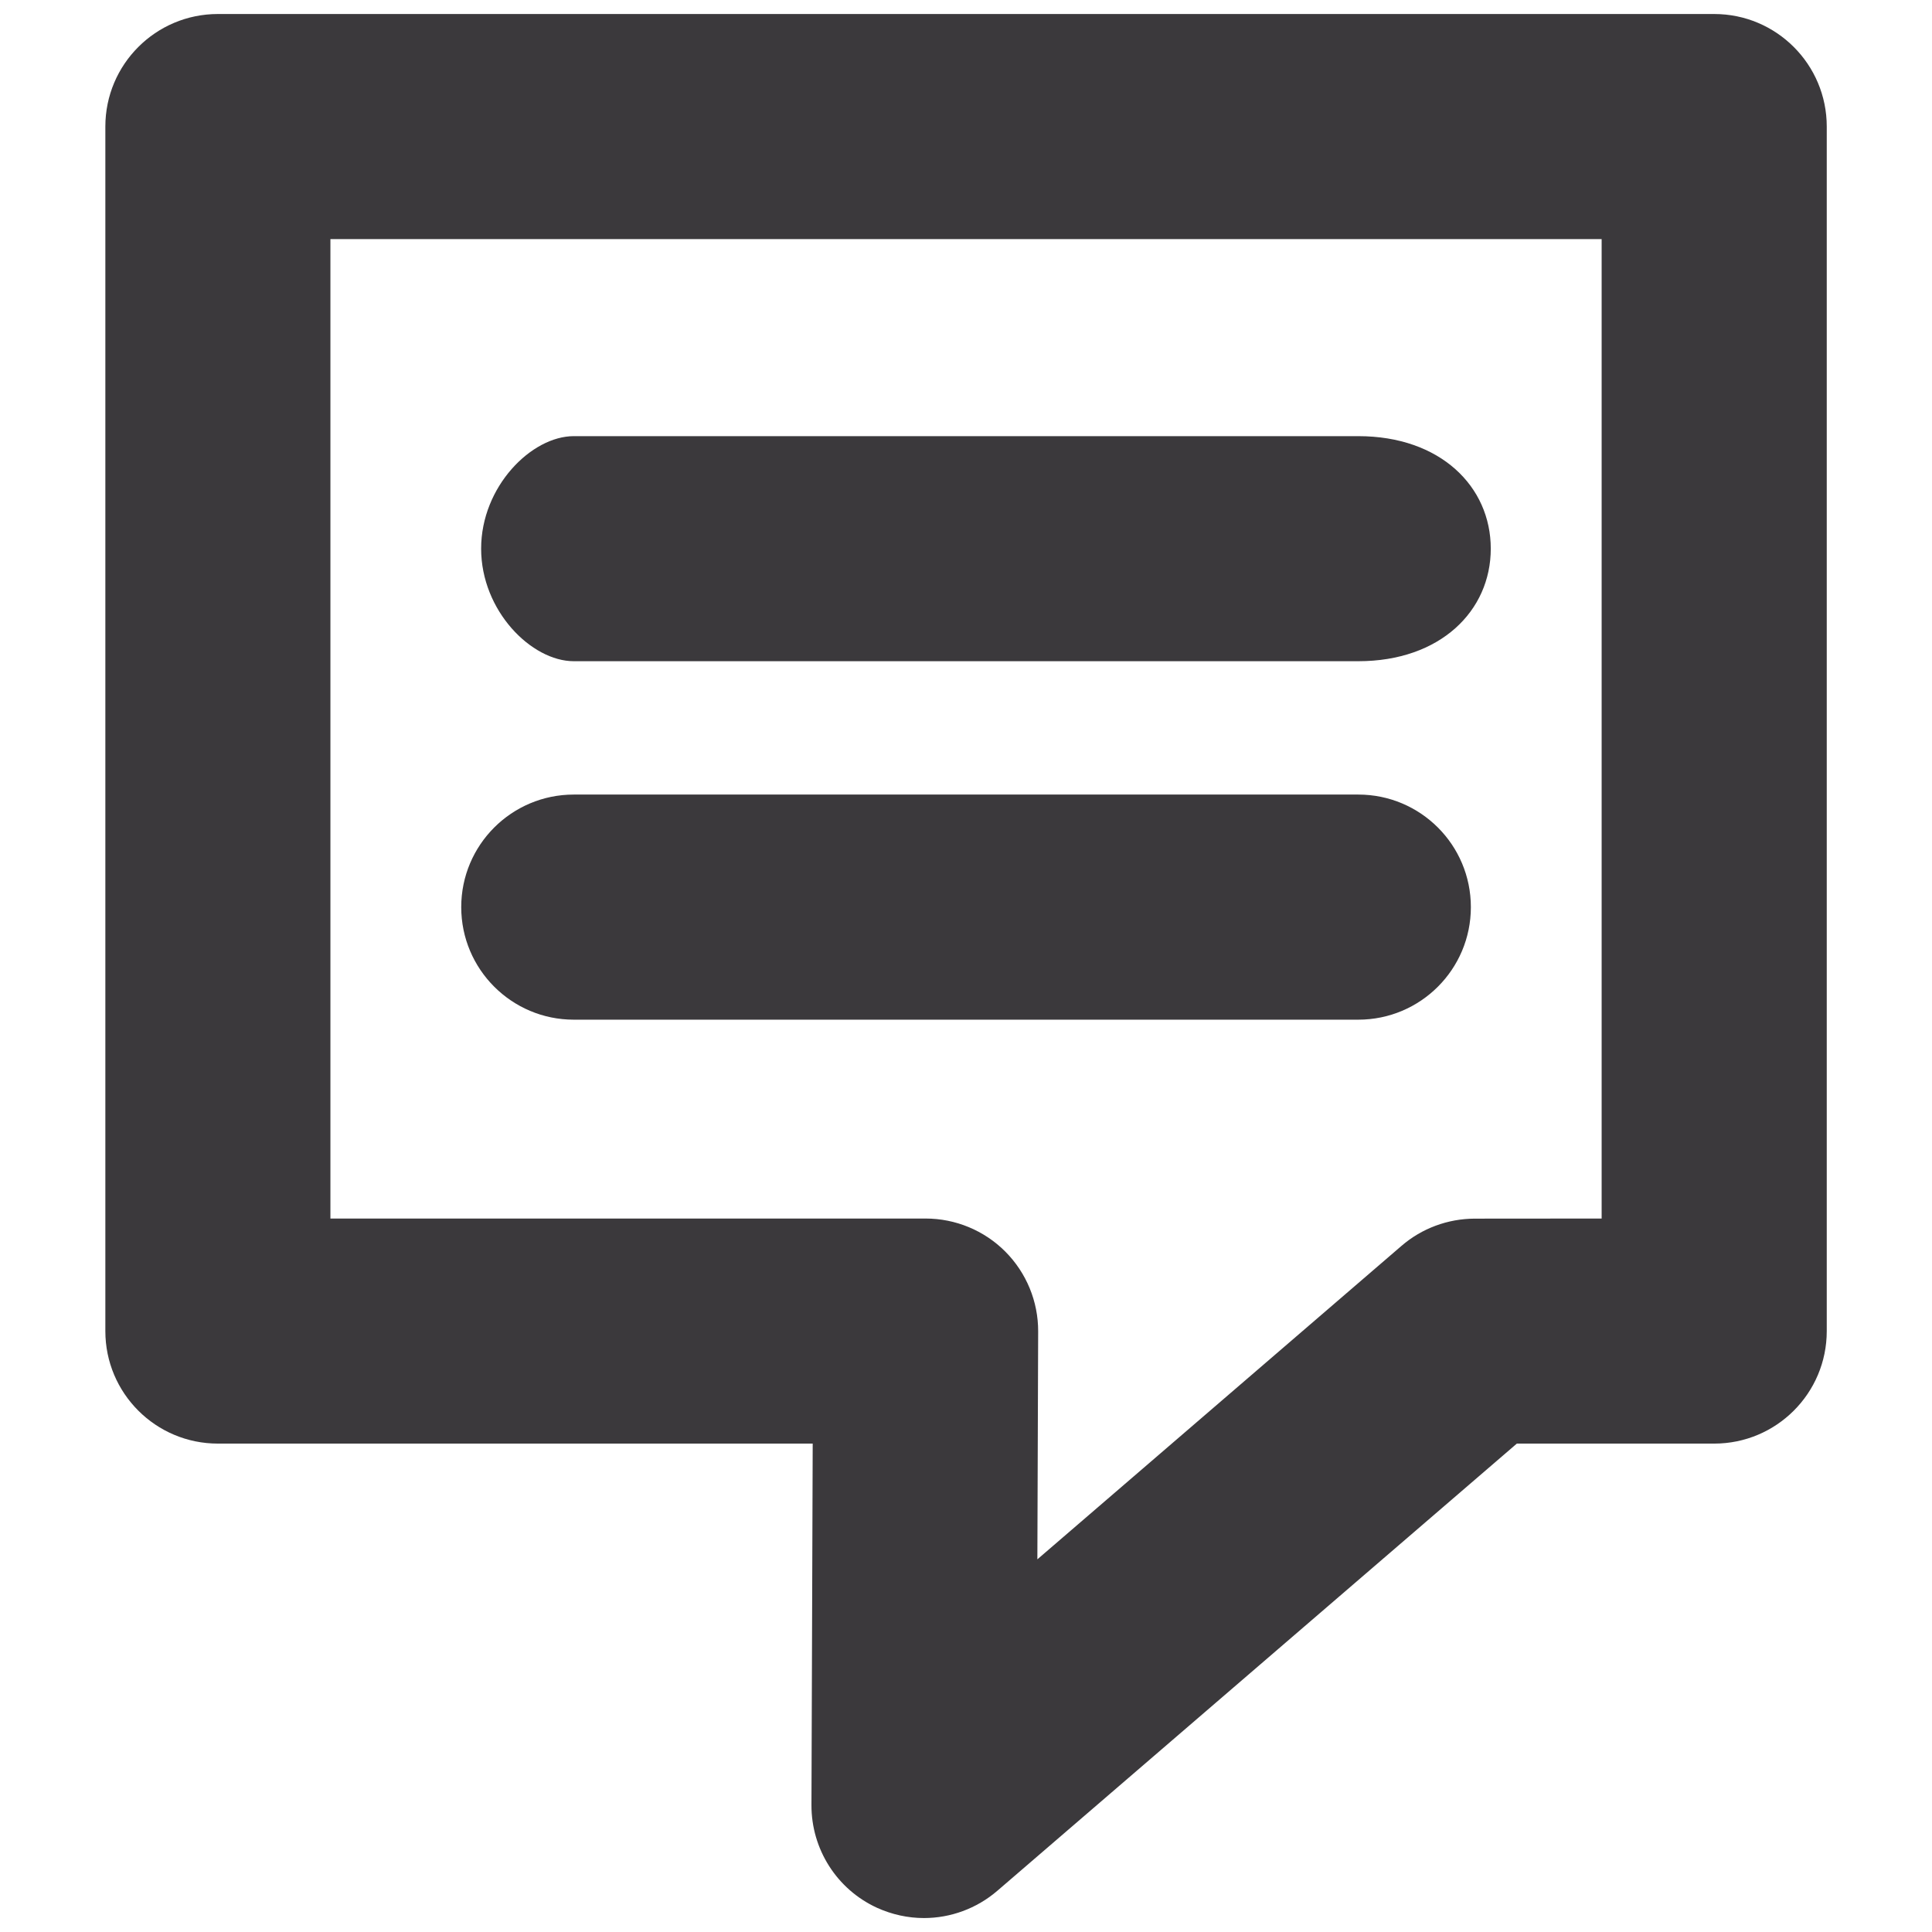 <?xml version="1.0" encoding="UTF-8" standalone="no"?>
<!-- Created with Inkscape (http://www.inkscape.org/) -->

<svg
   xmlns:dc="http://purl.org/dc/elements/1.1/"
   xmlns:cc="http://creativecommons.org/ns#"
   xmlns:rdf="http://www.w3.org/1999/02/22-rdf-syntax-ns#"
   xmlns:svg="http://www.w3.org/2000/svg"
   xmlns="http://www.w3.org/2000/svg"
   version="1.1"
   width="40"
   height="40"
   id="svg2"
   xml:space="preserve"><defs
     id="defs6"><clipPath
       id="clipPath16"><path
         d="M 0,55 55,55 55,0 0,0 0,55 z"
         id="path18" /></clipPath></defs><g
     transform="matrix(1.25,0,0,-1.25,-12.696,50.396)"
     id="g10"><g
       id="g12"><g
         clip-path="url(#clipPath16)"
         id="g14"><g
           transform="translate(19.596,33.643)"
           id="g20" /><g
           transform="translate(19.596,26.419)"
           id="g24" /><g
           transform="translate(40.307,22.412)"
           id="g28"><g
             transform="matrix(0.822,0,0,0.822,-3.622,-2.278)"
             id="g2995"><path
               d="m 0,0 15.807,0 c 1.654,0 2.67,1.015 2.67,2.268 0,1.252 -1.016,2.267 -2.67,2.267 L 0,4.535 C -0.852,4.535 -1.867,3.52 -1.867,2.268 -1.867,1.015 -0.852,0 0,0"
               transform="translate(-20.711,11.23)"
               id="path22"
               style="fill:#3b393c;fill-opacity:1;fill-rule:nonzero;stroke:none" /><path
               d="m 0,0 15.807,0 c 1.254,0 2.269,1.016 2.269,2.268 0,1.253 -1.015,2.268 -2.269,2.268 L 0,4.536 C -1.252,4.536 -2.268,3.521 -2.268,2.268 -2.268,1.016 -1.252,0 0,0"
               transform="translate(-20.711,4.007)"
               id="path26"
               style="fill:#3b393c;fill-opacity:1;fill-rule:nonzero;stroke:none" /><path
               d="M 0,0 -2.558,-0.002 C -3.1,-0.004 -3.623,-0.197 -4.033,-0.551 l -7.337,-6.316 0.016,4.592 c 0.002,0.603 -0.236,1.181 -0.662,1.609 C -12.441,-0.24 -13.019,0 -13.622,0 l -11.993,0 0,19.735 L 0,19.735 0,0 z m 2.268,24.271 -30.15,0 c -1.253,0 -2.268,-1.016 -2.268,-2.268 l 0,-24.271 c 0,-1.252 1.015,-2.267 2.268,-2.267 l 11.985,0 -0.025,-7.283 c -0.003,-0.889 0.512,-1.698 1.318,-2.069 0.304,-0.138 0.627,-0.208 0.949,-0.208 0.532,0 1.06,0.189 1.479,0.55 l 10.467,9.01 3.977,0 c 1.253,0 2.268,1.015 2.268,2.267 l 0,24.271 c 0,1.252 -1.015,2.268 -2.268,2.268"
               id="path30"
               style="fill:#3b393c;fill-opacity:1;fill-rule:nonzero;stroke:none" /></g></g></g></g></g></svg>
